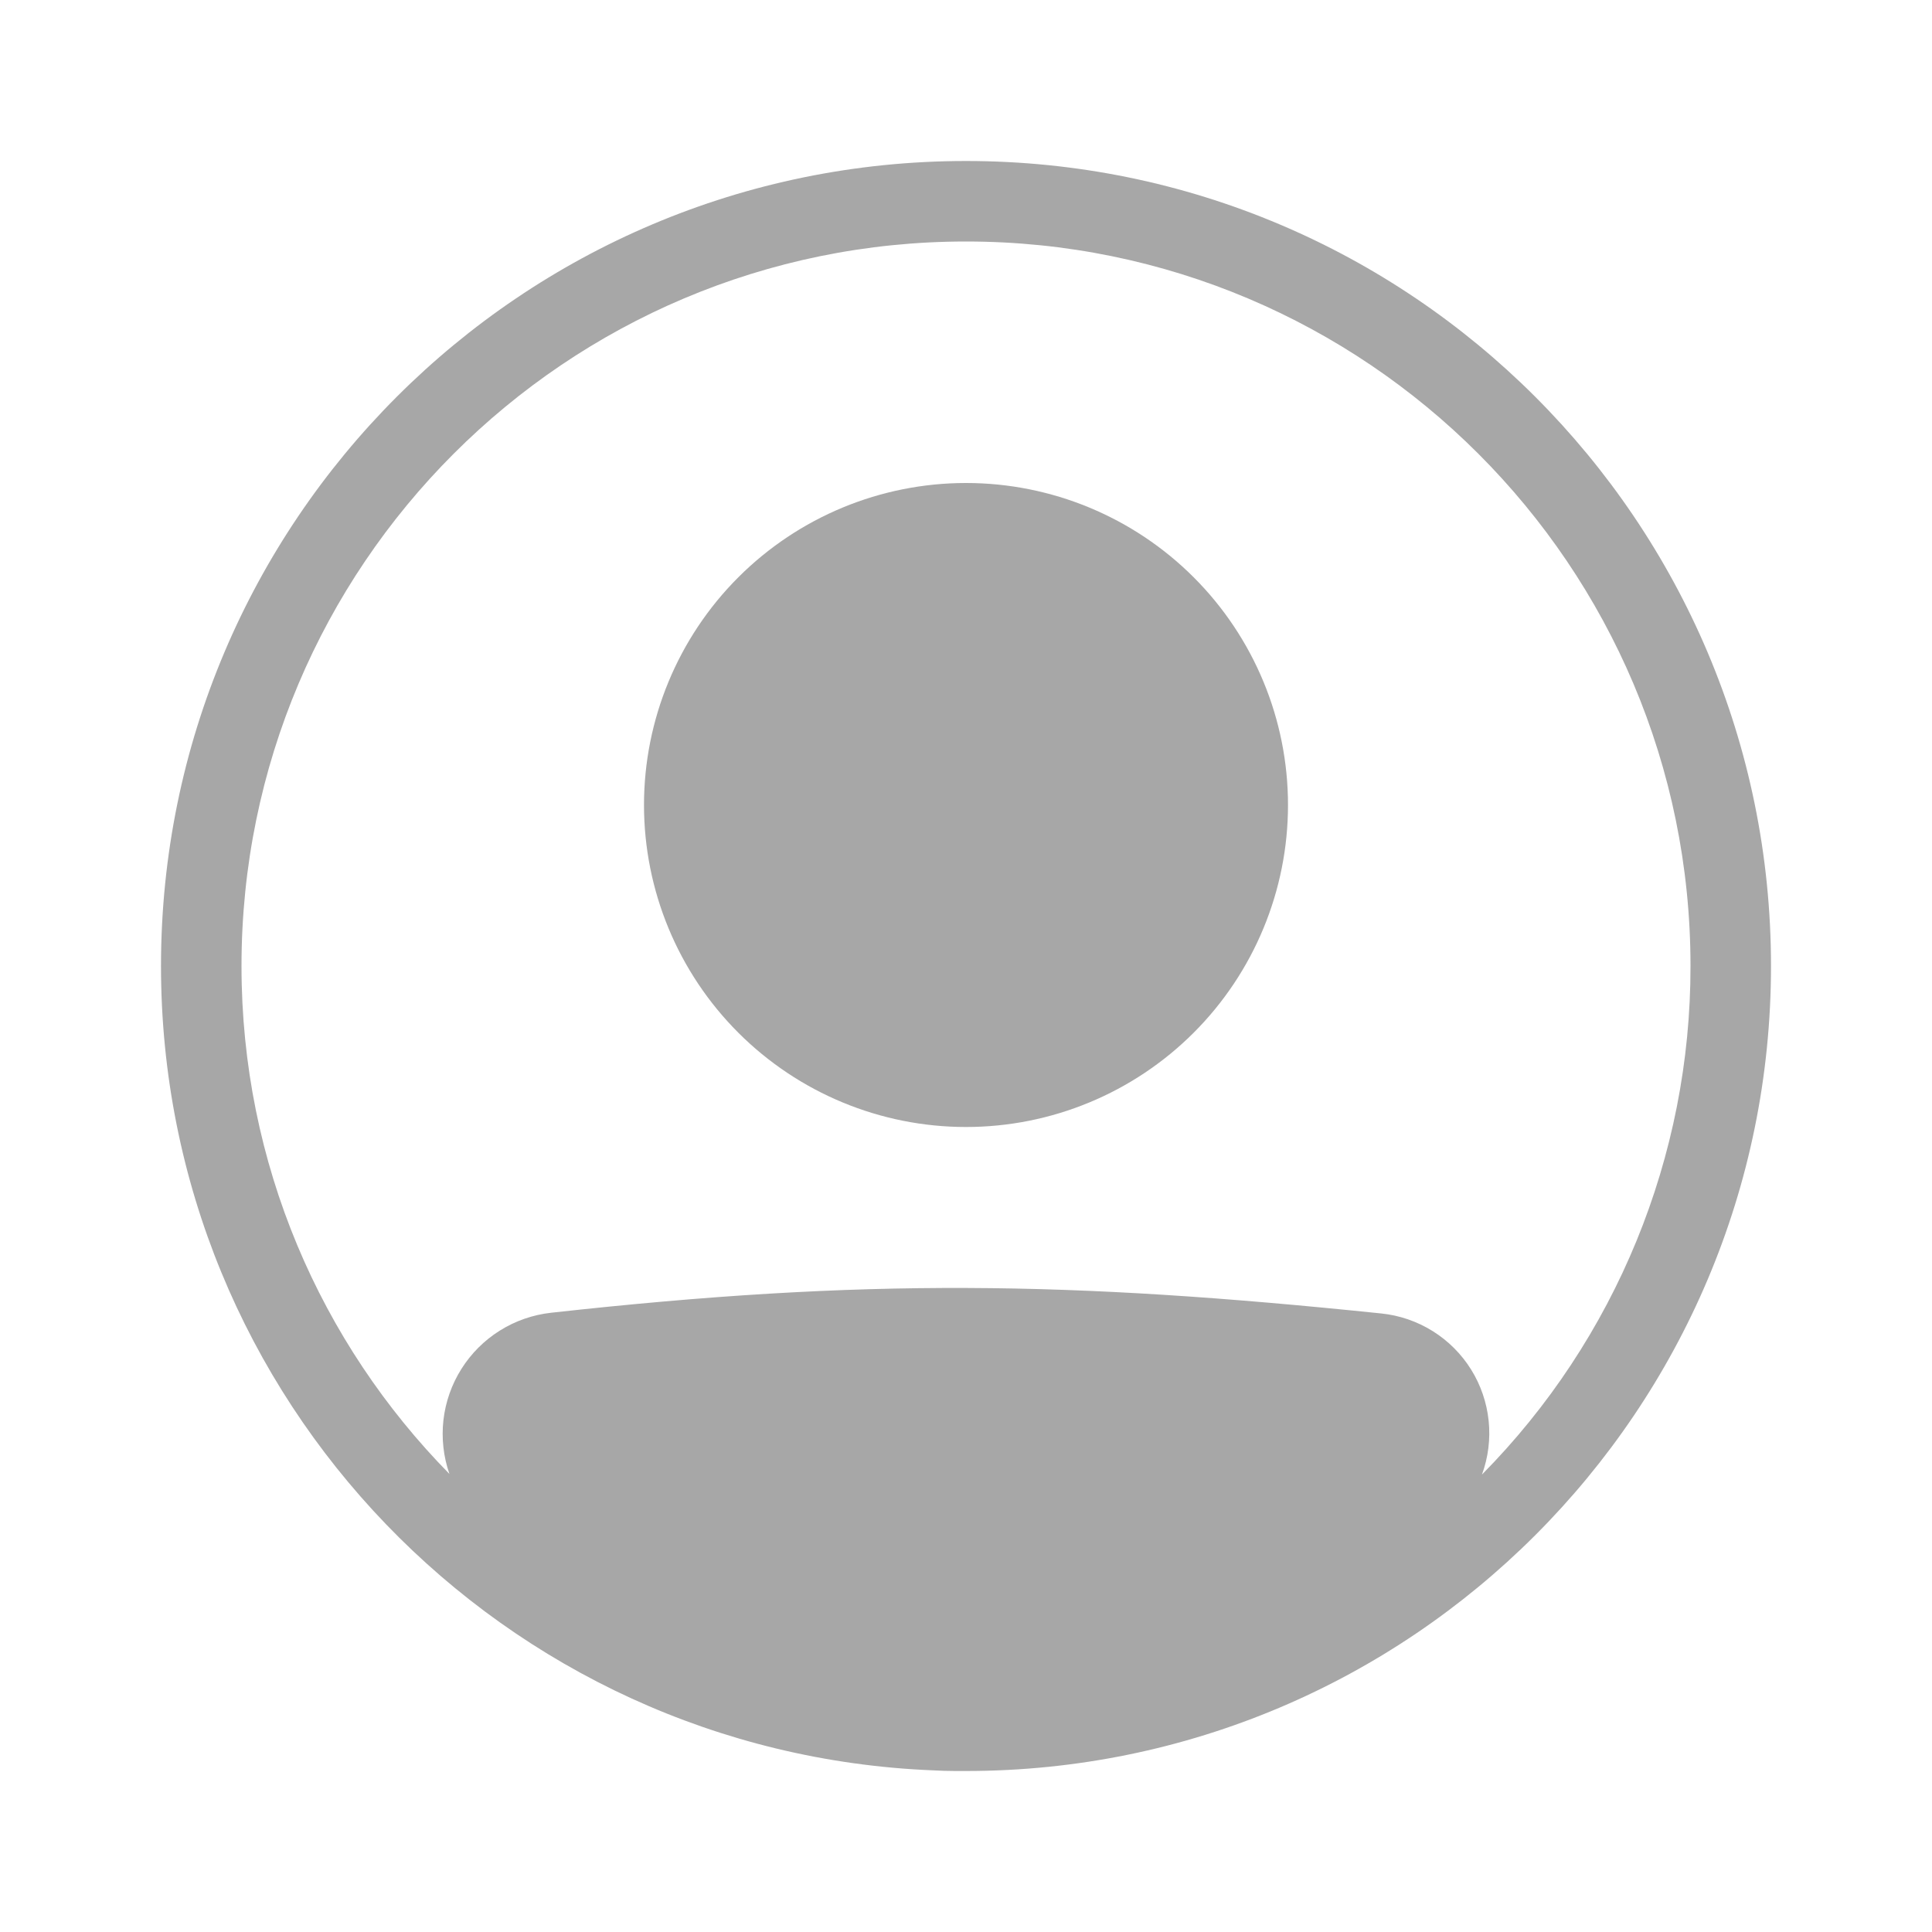 <svg width="48" height="48" viewBox="0 0 48 48" fill="none" xmlns="http://www.w3.org/2000/svg">
<path d="M32 20C32 22.122 31.157 24.157 29.657 25.657C28.157 27.157 26.122 28 24 28C21.878 28 19.843 27.157 18.343 25.657C16.843 24.157 16 22.122 16 20C16 17.878 16.843 15.843 18.343 14.343C19.843 12.843 21.878 12 24 12C26.122 12 28.157 12.843 29.657 14.343C31.157 15.843 32 17.878 32 20Z" fill="#A7A7A7"/>
<path fill-rule="evenodd" clip-rule="evenodd" d="M23.184 43.984C12.517 43.556 4 34.772 4 24C4 12.954 12.954 4 24 4C35.046 4 44 12.954 44 24C44 35.046 35.046 44 24 44C23.909 44.001 23.817 44.001 23.726 44C23.545 44 23.364 43.994 23.184 43.984ZM11.166 36.62C11.017 36.191 10.966 35.733 11.017 35.281C11.069 34.829 11.221 34.395 11.464 34.01C11.706 33.626 12.032 33.3 12.417 33.059C12.802 32.817 13.237 32.666 13.689 32.615C21.485 31.752 26.563 31.83 34.321 32.633C34.773 32.68 35.209 32.83 35.595 33.071C35.981 33.312 36.307 33.638 36.548 34.024C36.789 34.41 36.938 34.846 36.985 35.298C37.032 35.751 36.975 36.208 36.819 36.635C40.144 33.271 42.006 28.73 42 24C42 14.059 33.941 6 24 6C14.059 6 6 14.059 6 24C6 28.916 7.971 33.372 11.166 36.62Z" fill="#A7A7A7"/>
</svg>
